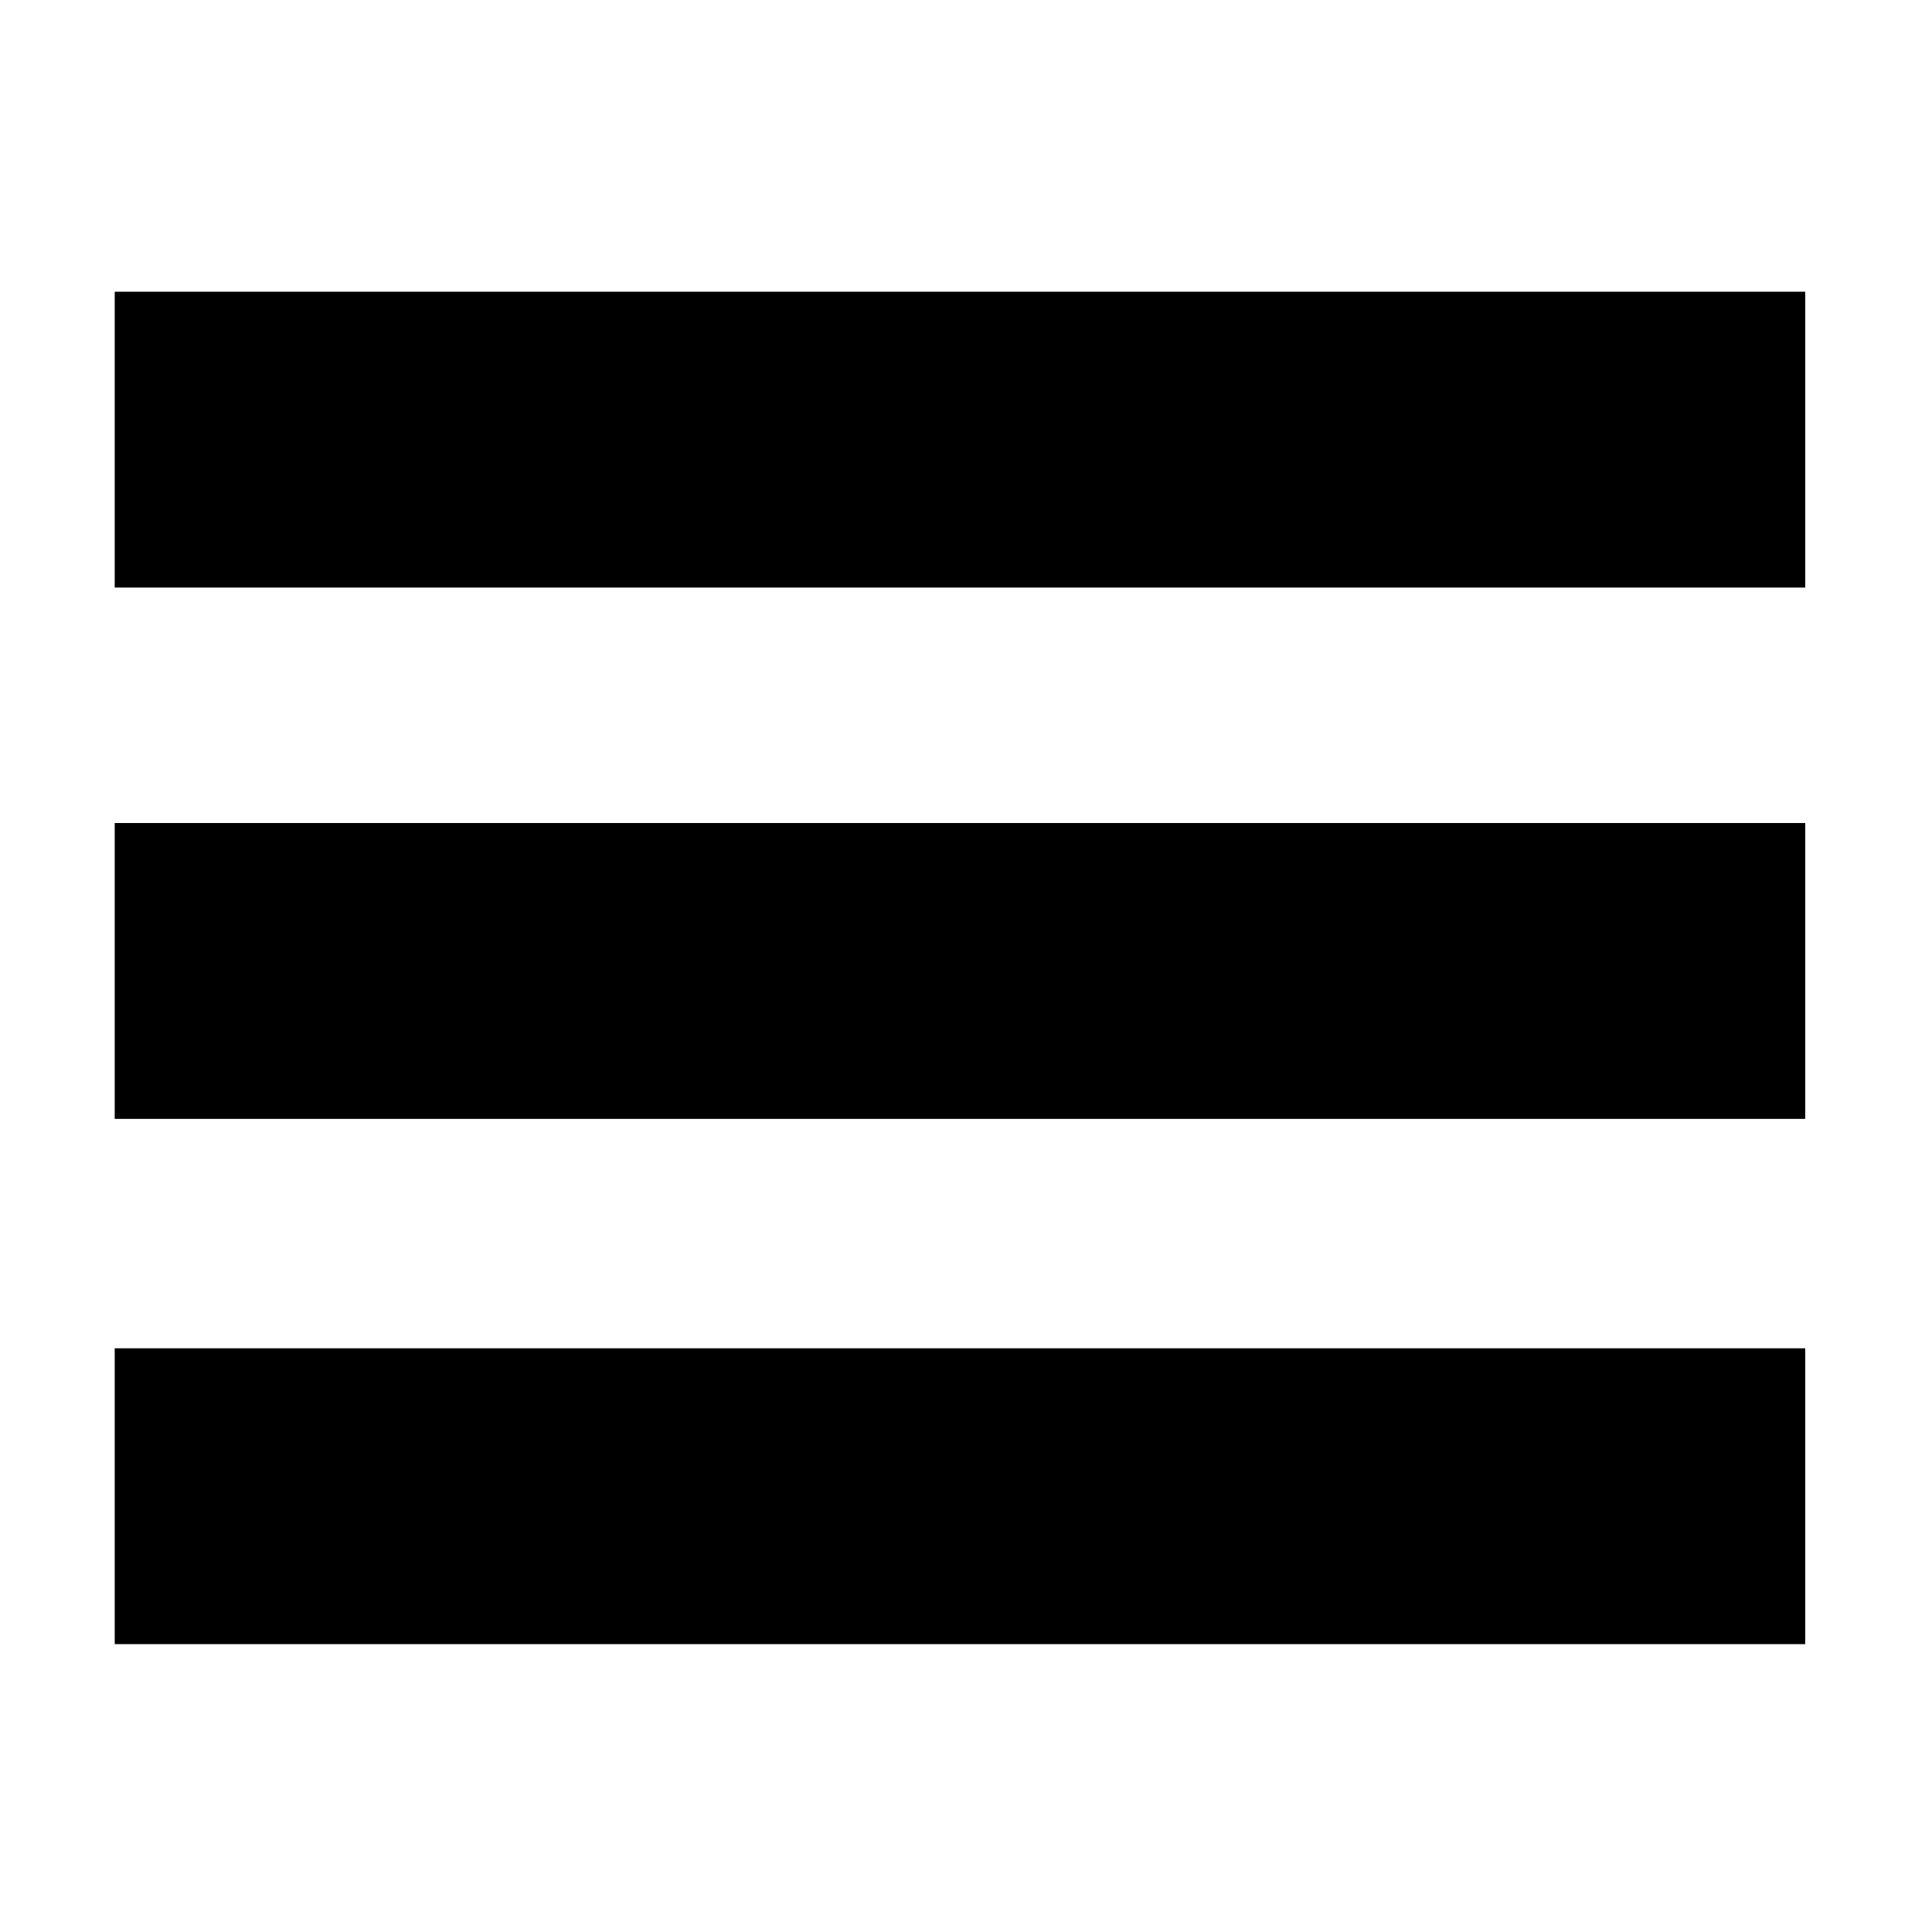 <?xml version="1.0" encoding="utf-8"?>
<!-- Generated by IcoMoon.io -->
<!DOCTYPE svg PUBLIC "-//W3C//DTD SVG 1.1//EN" "http://www.w3.org/Graphics/SVG/1.1/DTD/svg11.dtd">
<svg version="1.1" xmlns="http://www.w3.org/2000/svg" xmlns:xlink="http://www.w3.org/1999/xlink" width="32" height="32" viewBox="0 0 32 32">
<path d="M1.9 4.832h28v4.9h-28v-4.9zM1.9 13.632h28v4.9h-28v-4.9zM1.9 22.332h28v4.9h-28v-4.9z"></path>
</svg>
